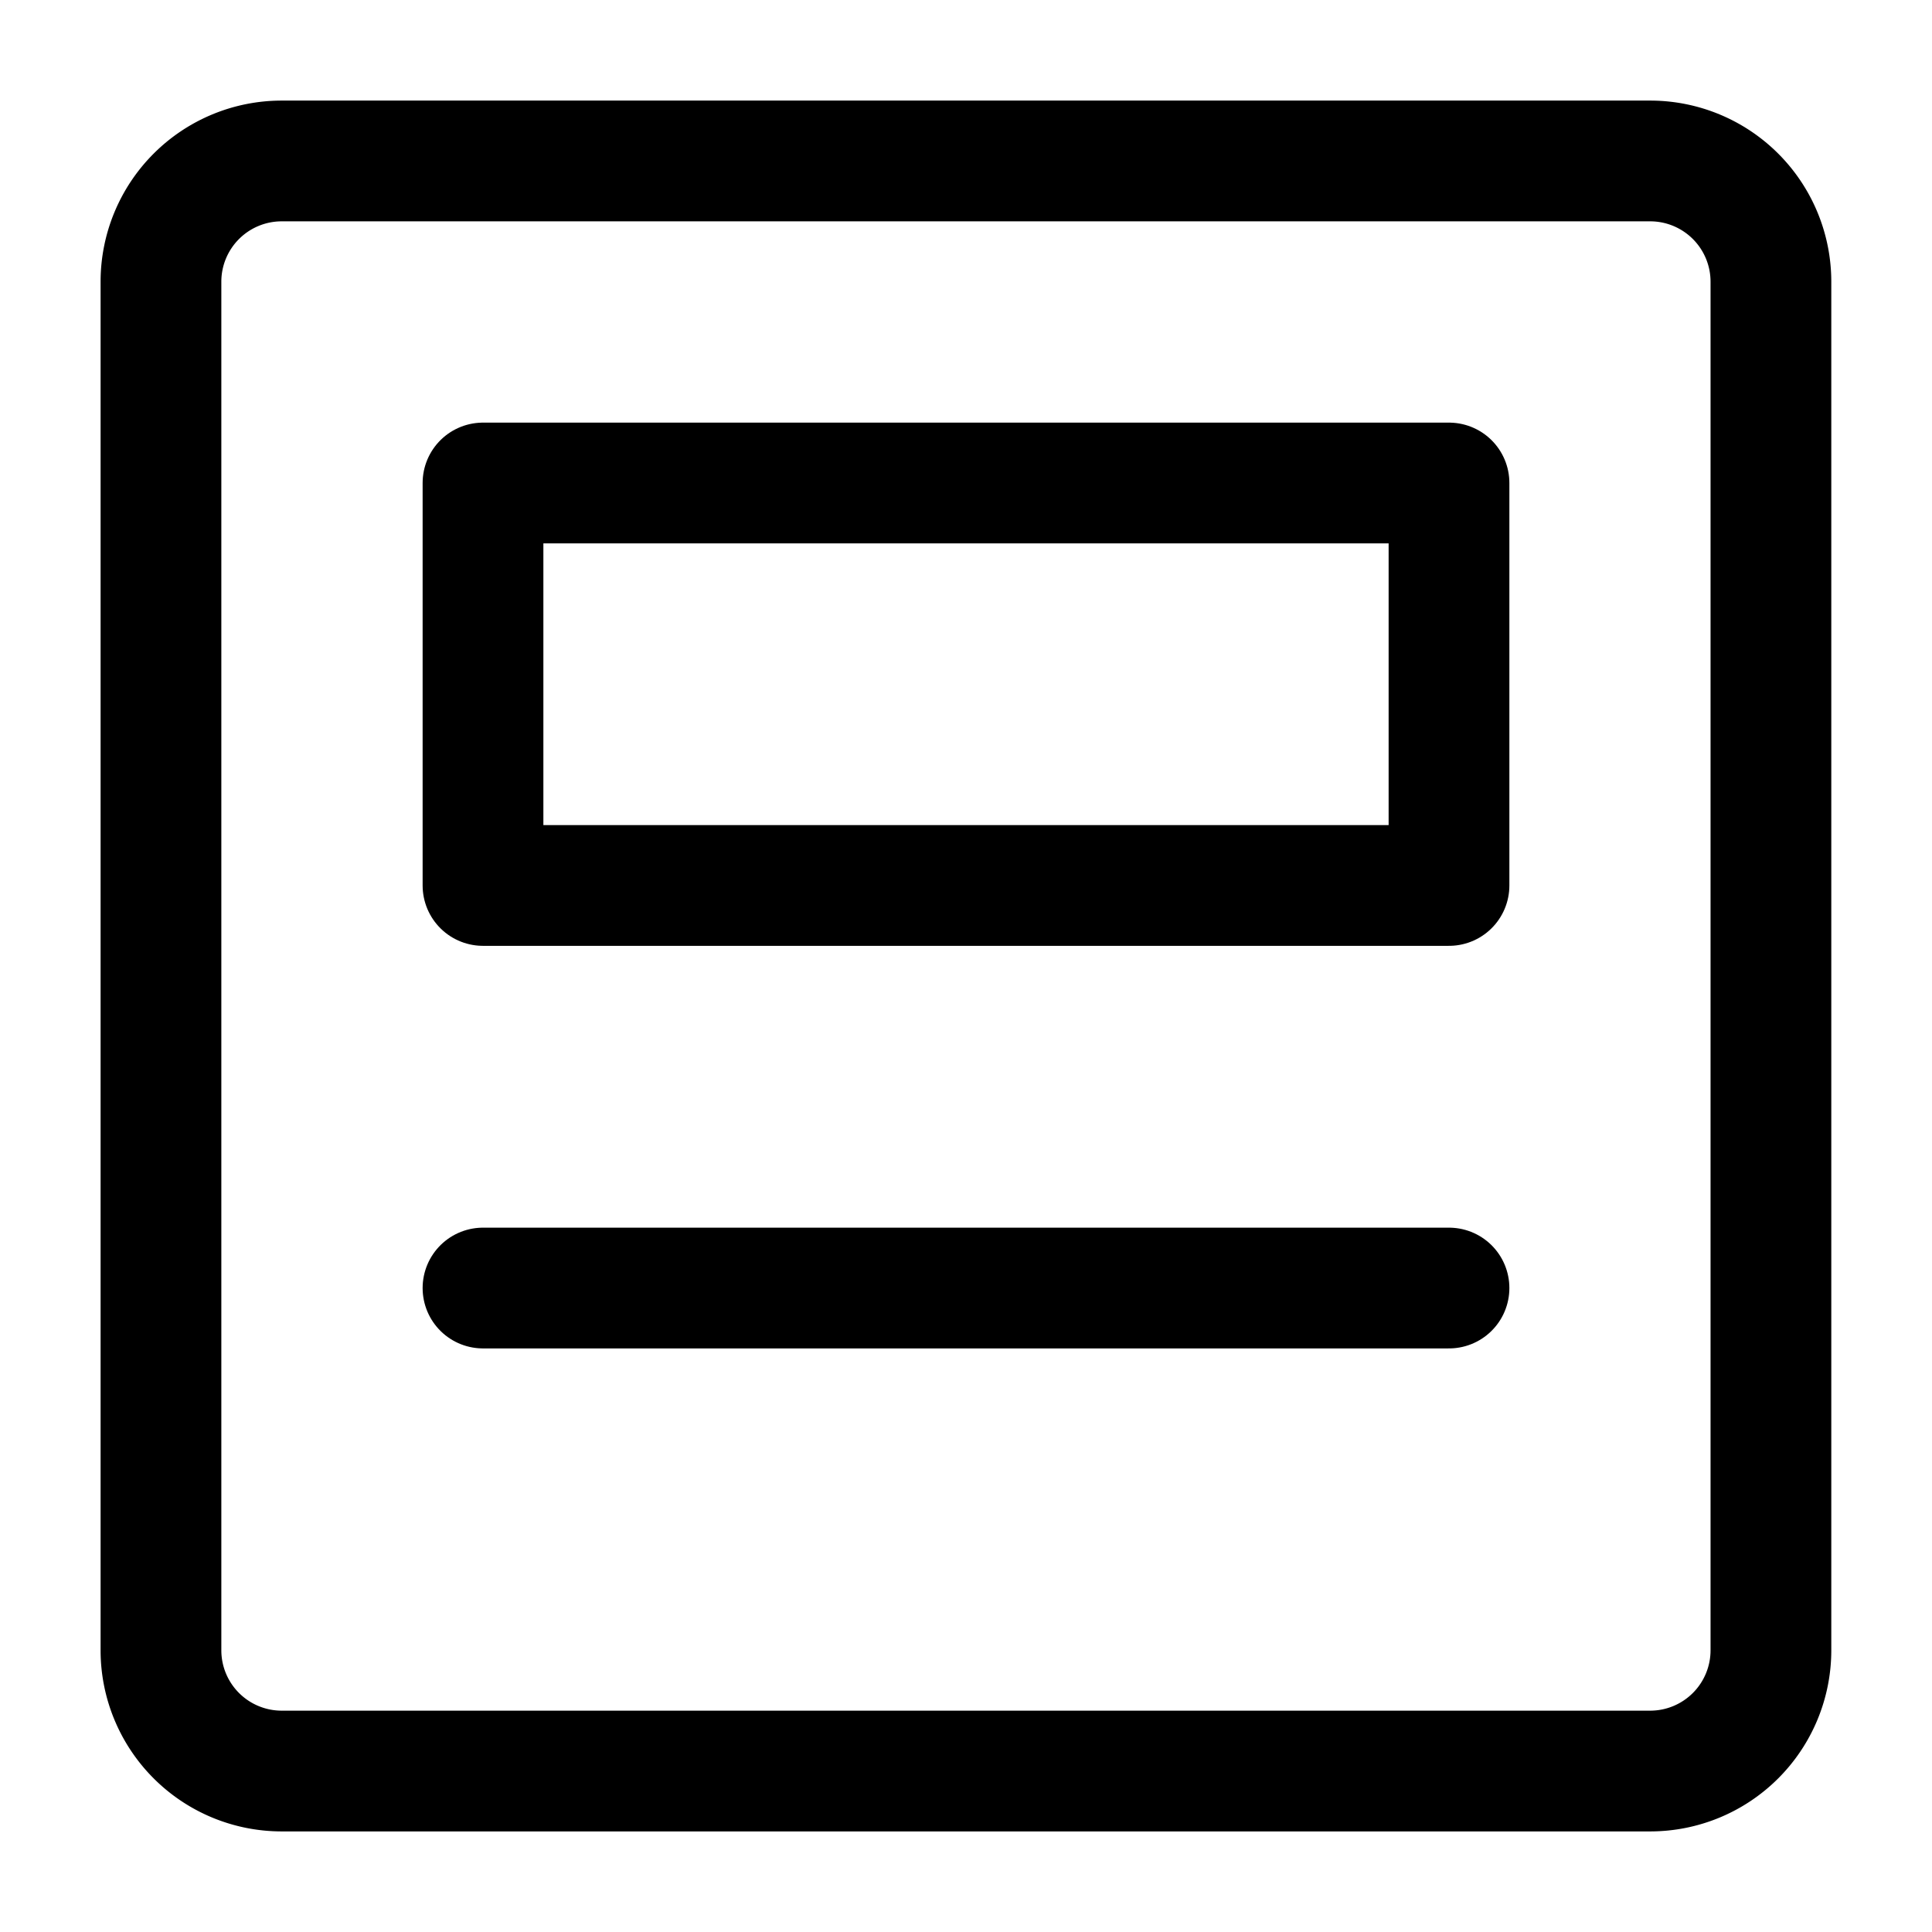 <svg xmlns="http://www.w3.org/2000/svg" width="16" height="16" fill="none" viewBox="0 0 16 16"><title>Sheet with image and headline</title><path stroke="currentColor" stroke-linecap="round" stroke-linejoin="round" d="M12 4H4v3.333h8V4Zm-8 6.667h8"></path><path stroke="currentColor" stroke-linecap="round" stroke-linejoin="round" d="M2.333 1.333h11.333a1 1 0 0 1 1 1v11.334a1 1 0 0 1-1 1H2.333a1 1 0 0 1-1-1V2.333a1 1 0 0 1 1-1Z"></path></svg>